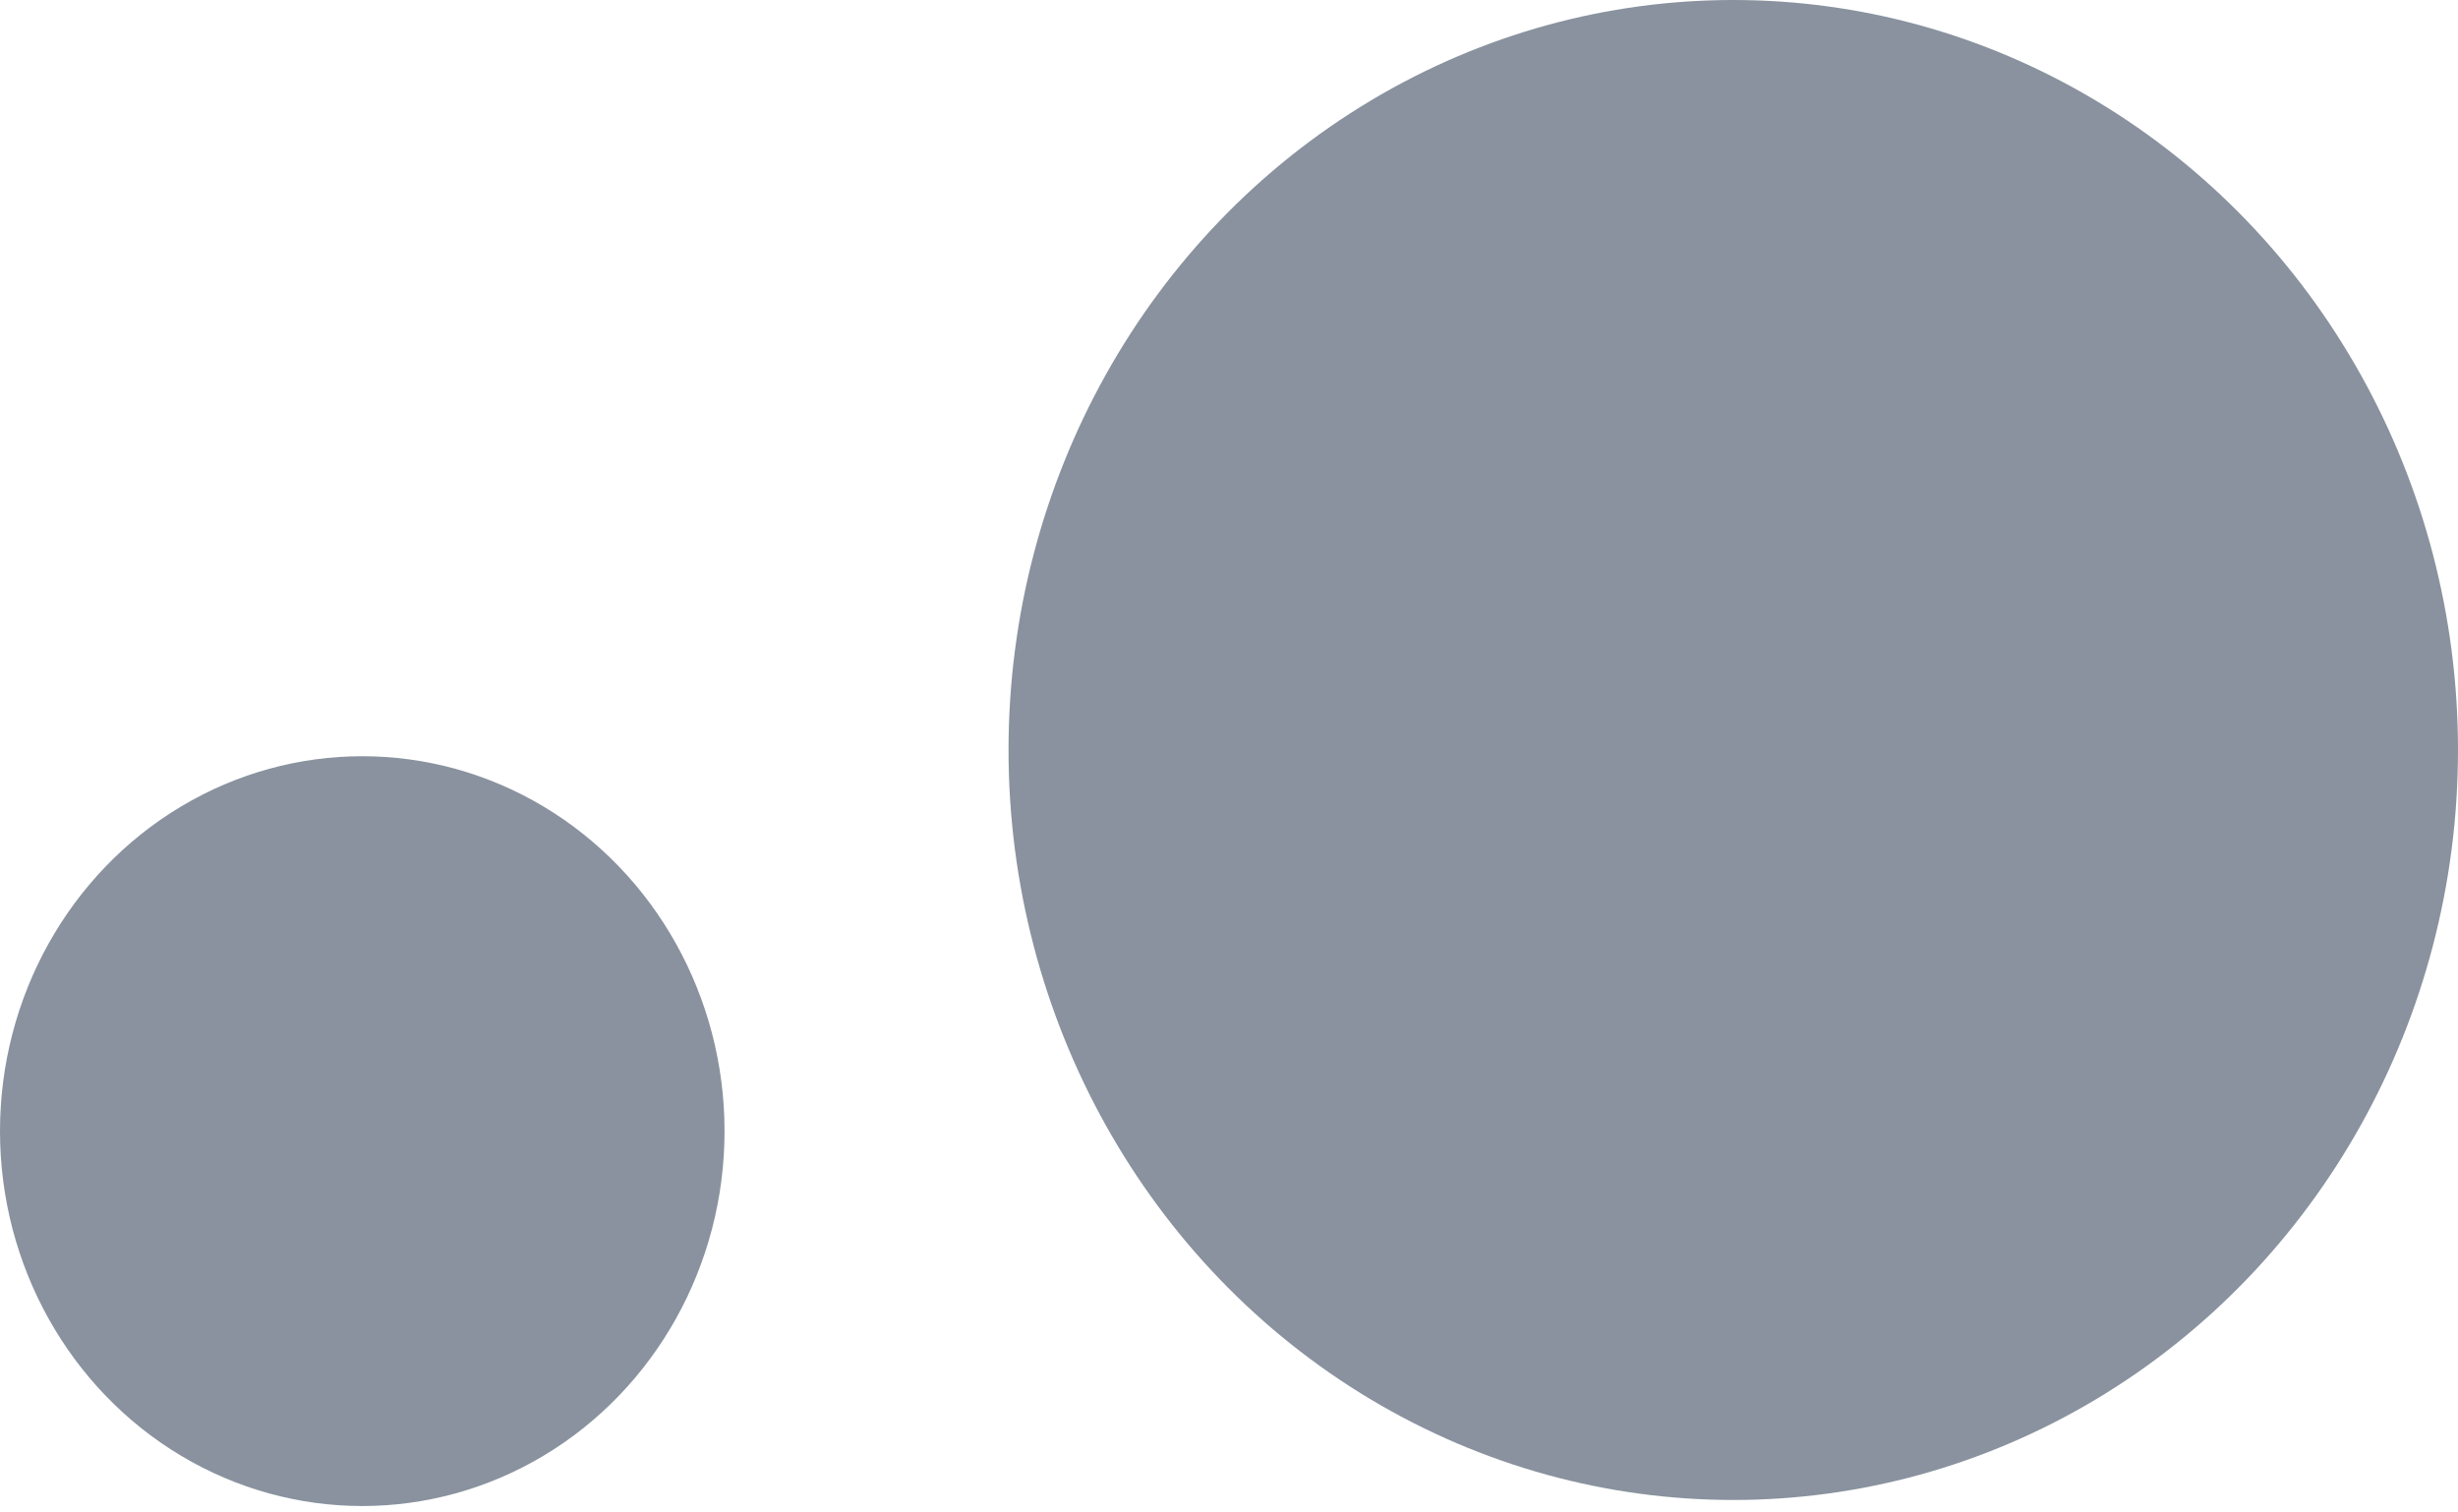 <?xml version="1.0" encoding="UTF-8"?>
<svg width="13px" height="8px" viewBox="0 0 13 8" version="1.1" xmlns="http://www.w3.org/2000/svg" xmlns:xlink="http://www.w3.org/1999/xlink">
    <!-- Generator: Sketch 48.1 (47250) - http://www.bohemiancoding.com/sketch -->
    <title>Bullet size</title>
    <desc>Created with Sketch.</desc>
    <defs>
        <rect id="path-1" x="0" y="0" width="14" height="14"></rect>
    </defs>
    <g id="Icon/bullet_size" stroke="none" stroke-width="1" fill="none" fill-rule="evenodd" transform="translate(-9, -11)">
        <g id="Bullet-size" transform="translate(8, 7)">
            <g id="Rectangle" opacity="0">
                <use fill="#D8D8D8" fill-rule="evenodd" xlink:href="#path-1"></use>
                <rect stroke="#979797" stroke-width="1" x="0.5" y="0.5" width="13" height="13"></rect>
            </g>
            <ellipse id="Oval" fill="#89929E" fill-rule="nonzero" cx="10.167" cy="7.967" rx="3.833" ry="3.967"></ellipse>
            <ellipse id="Oval" fill="#89929E" fill-rule="nonzero" cx="2.916" cy="9.983" rx="1.916" ry="1.983"></ellipse>
        </g>
    </g>
</svg>